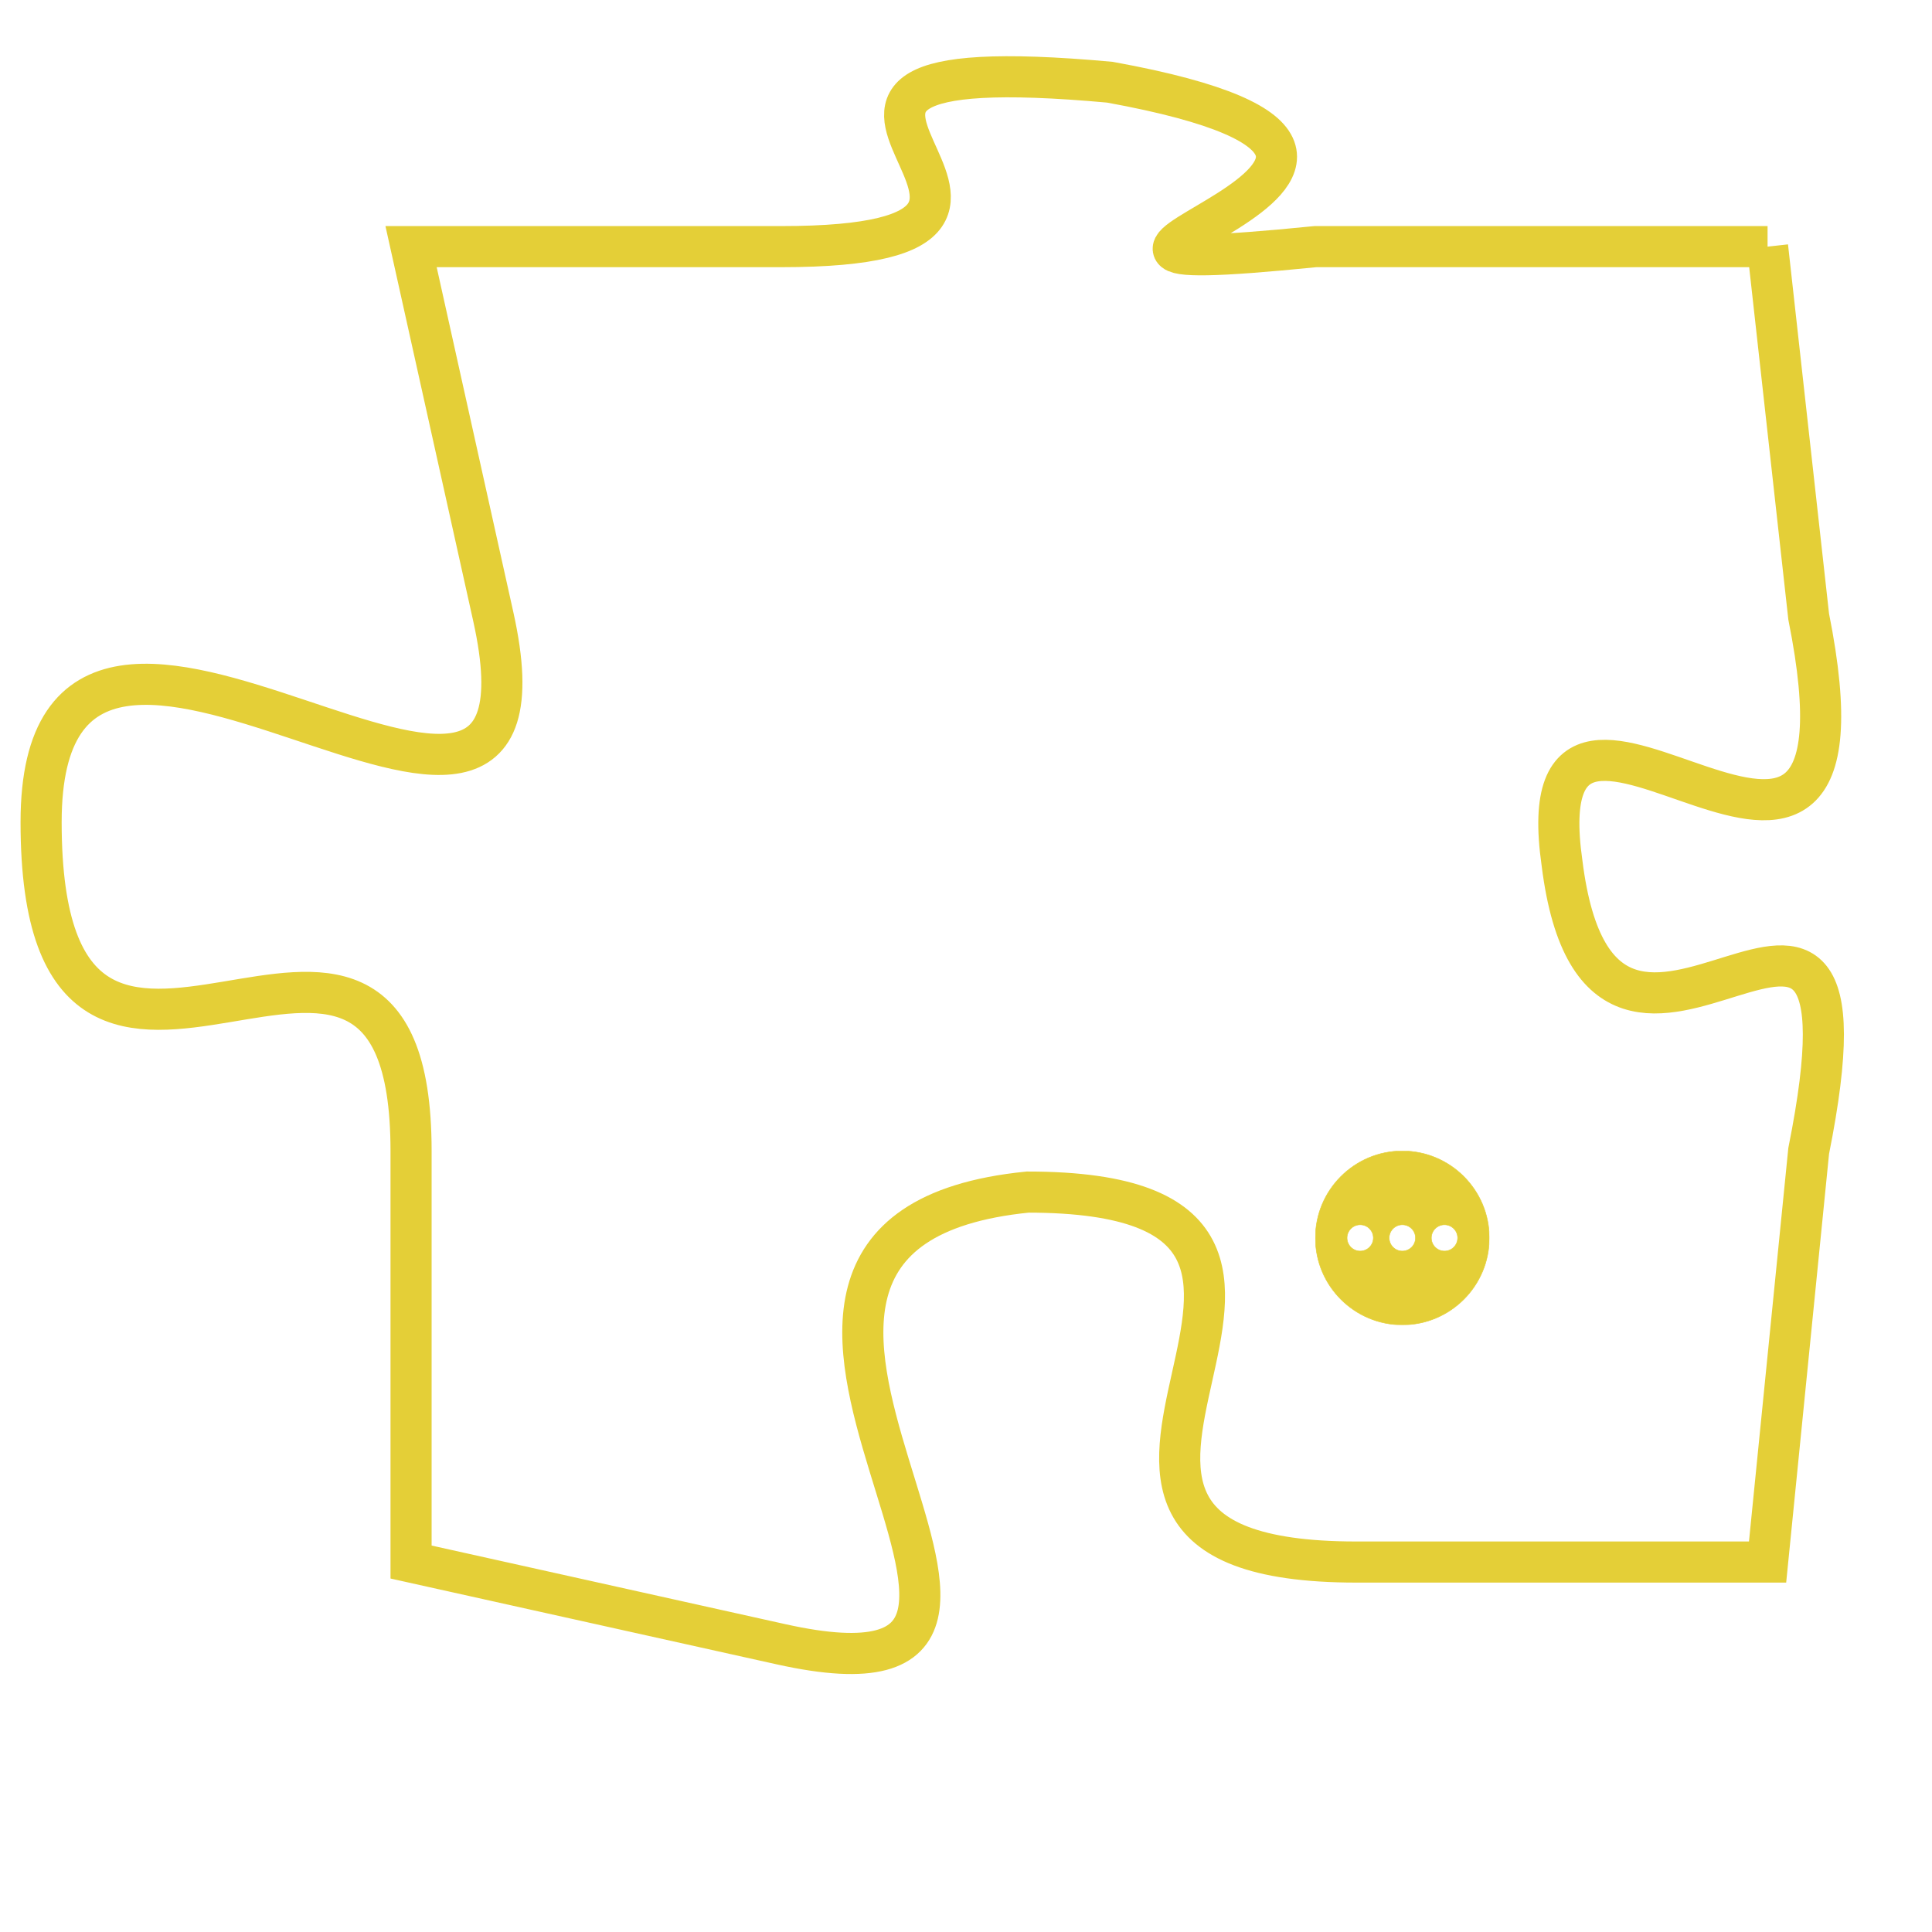 <svg version="1.1" xmlns="http://www.w3.org/2000/svg" xmlns:xlink="http://www.w3.org/1999/xlink" fill="transparent" x="0" y="0" width="350" height="350" preserveAspectRatio="xMinYMin slice"><style type="text/css">.links{fill:transparent;stroke: #E4CF37;}.links:hover{fill:#63D272; opacity:0.4;}</style><defs><g id="allt"><path id="t8224" d="M1155,2016 L1144,2016 C1134,2017 1150,2014 1139,2012 C1128,2011 1140,2016 1131,2016 L1122,2016 1122,2016 L1124,2025 C1126,2034 1113,2021 1113,2030 C1113,2040 1122,2029 1122,2038 L1122,2048 1122,2048 L1131,2050 C1140,2052 1127,2040 1137,2039 C1147,2039 1135,2048 1145,2048 L1155,2048 1155,2048 L1156,2038 C1158,2028 1151,2039 1150,2031 C1149,2024 1158,2035 1156,2025 L1155,2016"/></g><clipPath id="c" clipRule="evenodd" fill="transparent"><use href="#t8224"/></clipPath></defs><svg viewBox="1112 2010 47 43" preserveAspectRatio="xMinYMin meet"><svg width="4380" height="2430"><g><image crossorigin="anonymous" x="0" y="0" href="https://nftpuzzle.license-token.com/assets/completepuzzle.svg" width="100%" height="100%" /><g class="links"><use href="#t8224"/></g></g></svg><svg x="1144" y="2038" height="9%" width="9%" viewBox="0 0 330 330"><g><a xlink:href="https://nftpuzzle.license-token.com/" class="links"><title>See the most innovative NFT based token software licensing project</title><path fill="#E4CF37" id="more" d="M165,0C74.019,0,0,74.019,0,165s74.019,165,165,165s165-74.019,165-165S255.981,0,165,0z M85,190 c-13.785,0-25-11.215-25-25s11.215-25,25-25s25,11.215,25,25S98.785,190,85,190z M165,190c-13.785,0-25-11.215-25-25 s11.215-25,25-25s25,11.215,25,25S178.785,190,165,190z M245,190c-13.785,0-25-11.215-25-25s11.215-25,25-25 c13.785,0,25,11.215,25,25S258.785,190,245,190z"></path></a></g></svg></svg></svg>